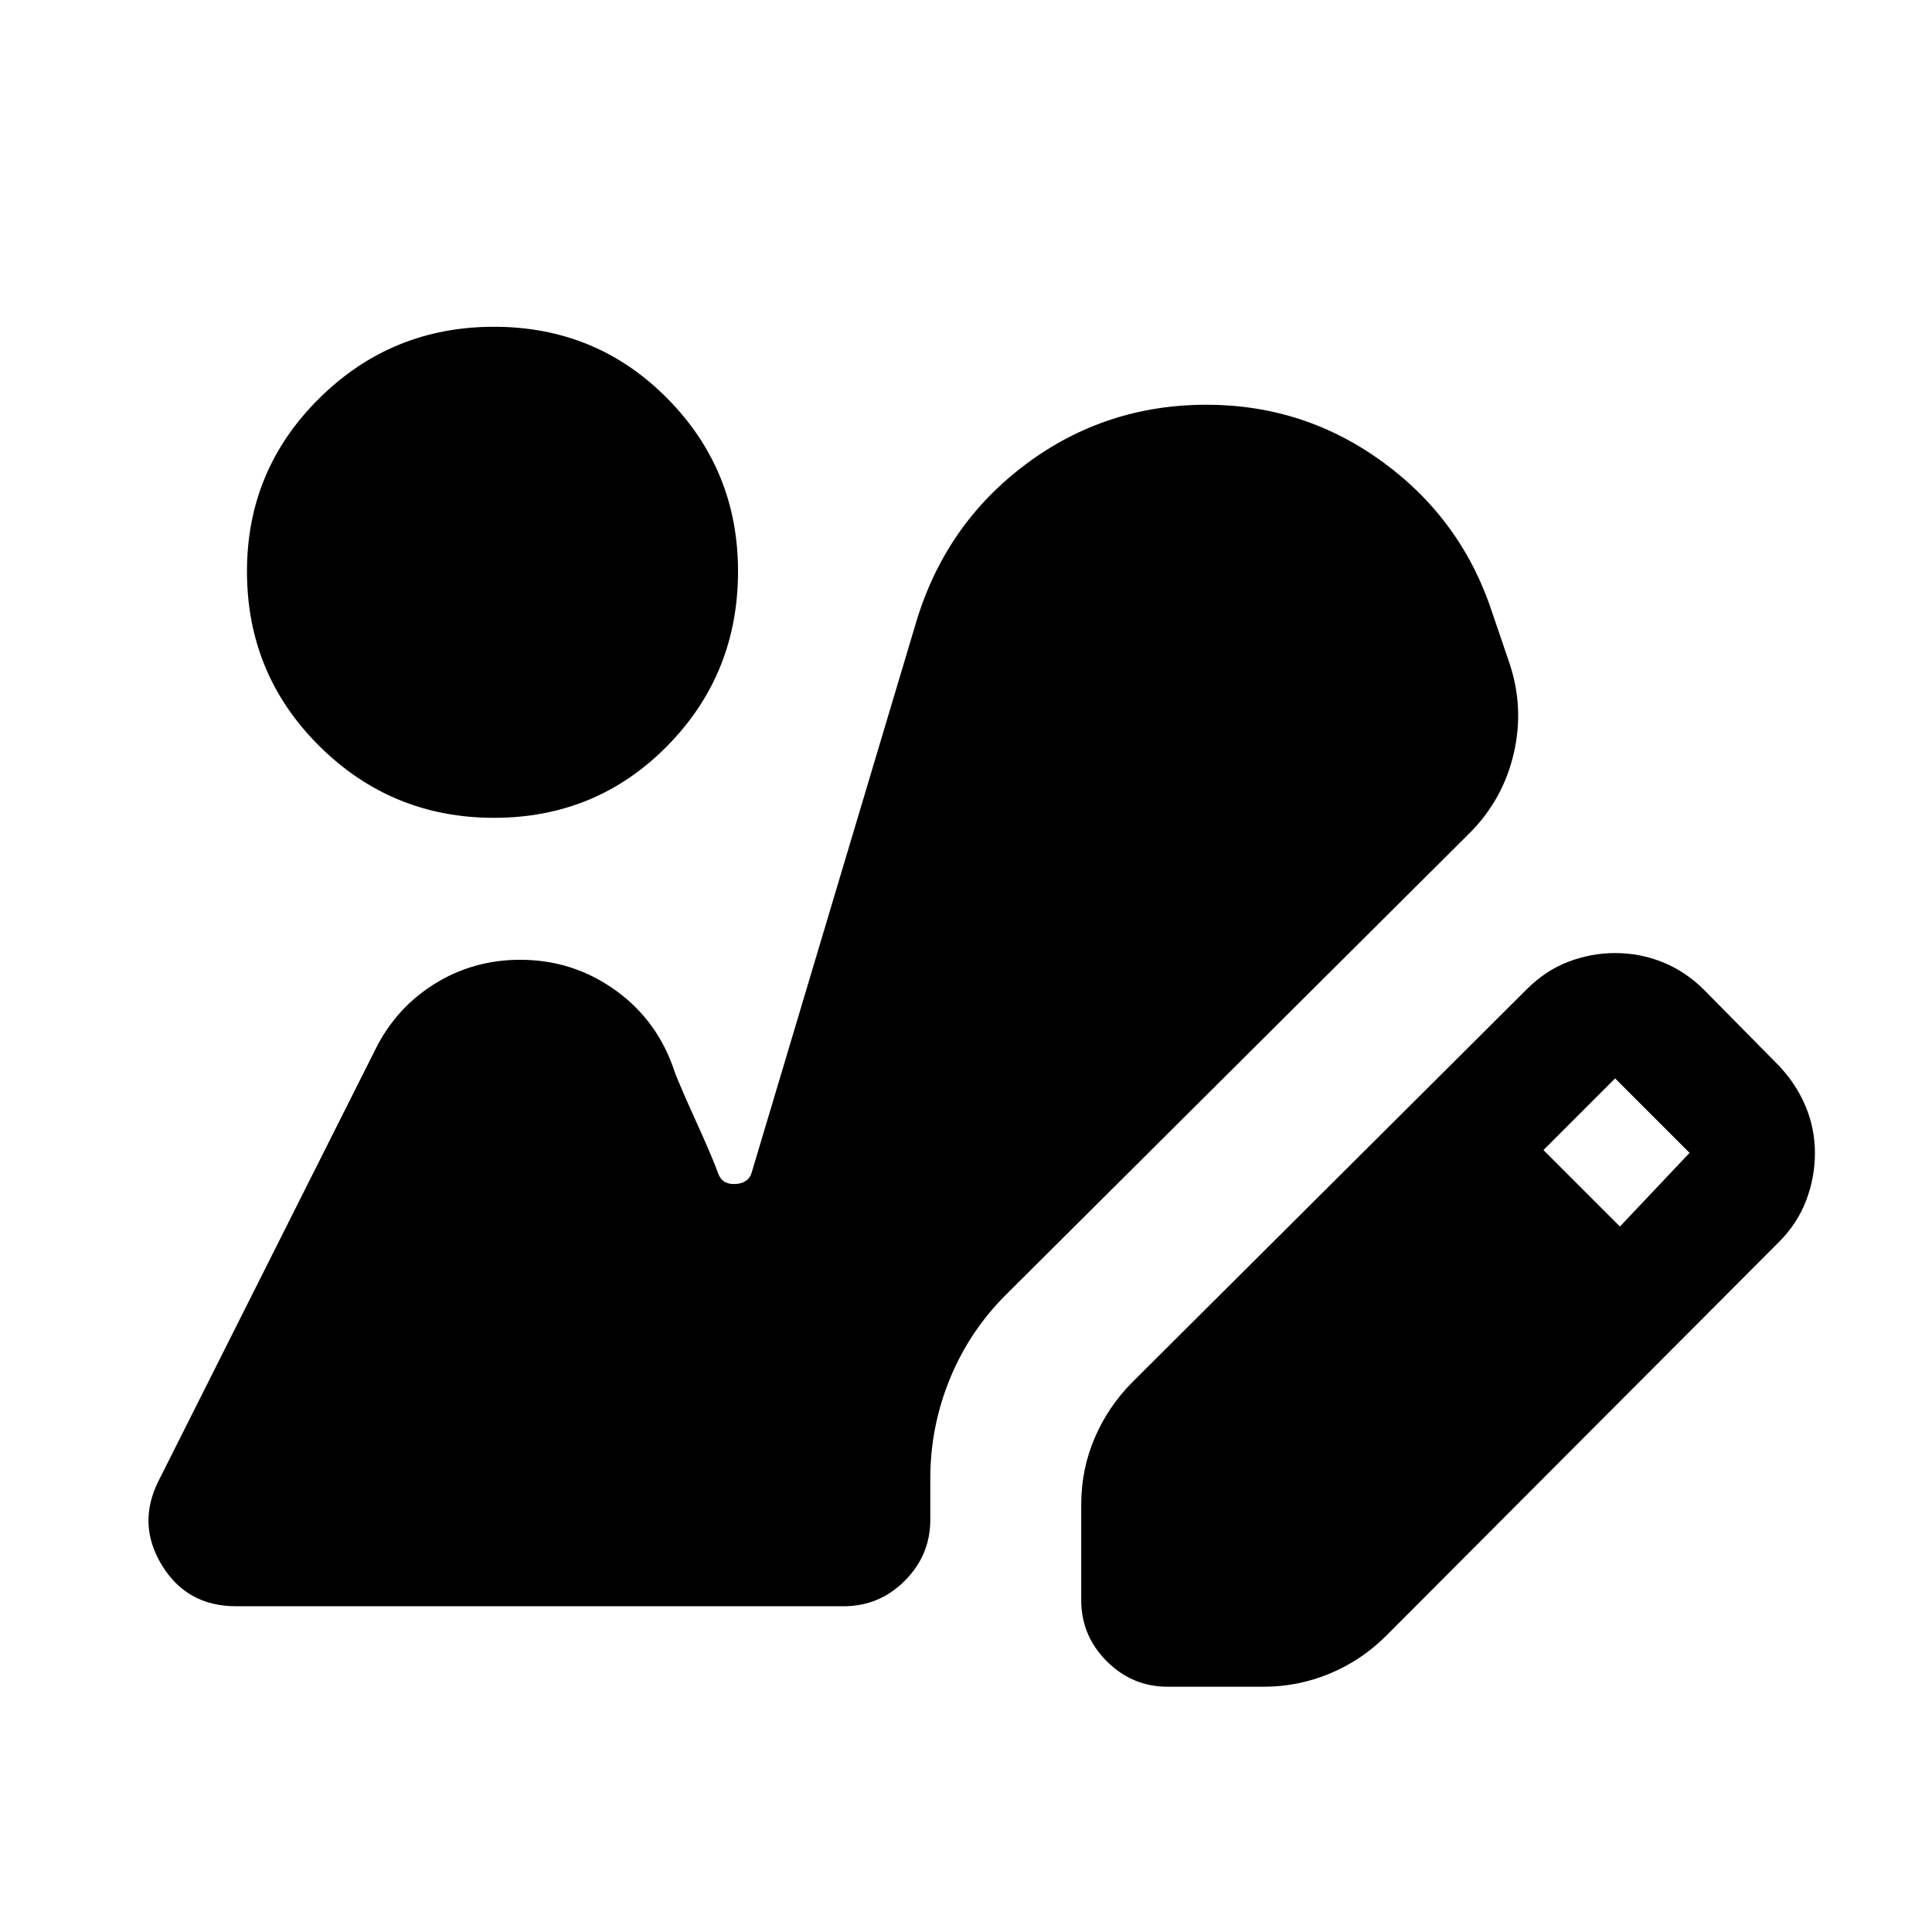 <svg xmlns="http://www.w3.org/2000/svg" height="24" viewBox="0 -960 960 960" width="24"><path d="M580.26-121.87q-17.65 0-30.33-12.67-12.67-12.68-12.67-30.33v-47.65q0-17.39 6.72-33.06 6.72-15.66 18.89-27.83L758.7-468.5q9.21-9.22 20.55-13.58 11.34-4.35 23.29-4.35 12.46 0 23.8 4.6 11.33 4.61 20.55 13.83l37 37.5q8.72 9.22 13.33 20.3 4.61 11.09 4.61 23.05 0 12.19-4.36 23.66t-13.58 20.69L688.8-147.22q-12.17 12.18-27.95 18.76-15.78 6.59-32.94 6.59h-47.65Zm224.67-228.67 34.61-36.61-37-37-35.61 35.61 38 38ZM245.46-553.63q-50.89 0-86.82-35.69-35.92-35.68-35.92-86.81 0-50.39 35.92-85.95 35.93-35.55 86.82-35.55 50.89 0 86.07 35.55 35.19 35.56 35.19 85.95 0 51.13-35.19 86.81-35.18 35.69-86.07 35.69ZM117.24-161.87q-24.37 0-36.79-20.39-12.43-20.39-1.73-41.76l107.54-214q10.22-20.91 29.51-32.99 19.3-12.08 42.71-12.08 26.32 0 47.45 15.22 21.14 15.22 29.42 40.78 3.02 7.81 10.77 24.86 7.75 17.06 10.77 25.36 2.02 5.57 8.6 5.19 6.58-.39 8.1-5.95l81.87-273.98q14.71-48.17 54.28-77.73 39.56-29.55 89.74-29.55 48.91 0 88.1 28.81 39.18 28.82 54.16 75.23l7.65 22.46q8.22 22.89 2.87 46.4-5.35 23.51-22.52 40.45L500.28-317.09q-18.39 18.16-28.2 42.01-9.82 23.86-9.82 49.71v20.5q0 17.65-12.67 30.33-12.68 12.67-30.33 12.67H117.24Z"/></svg>
